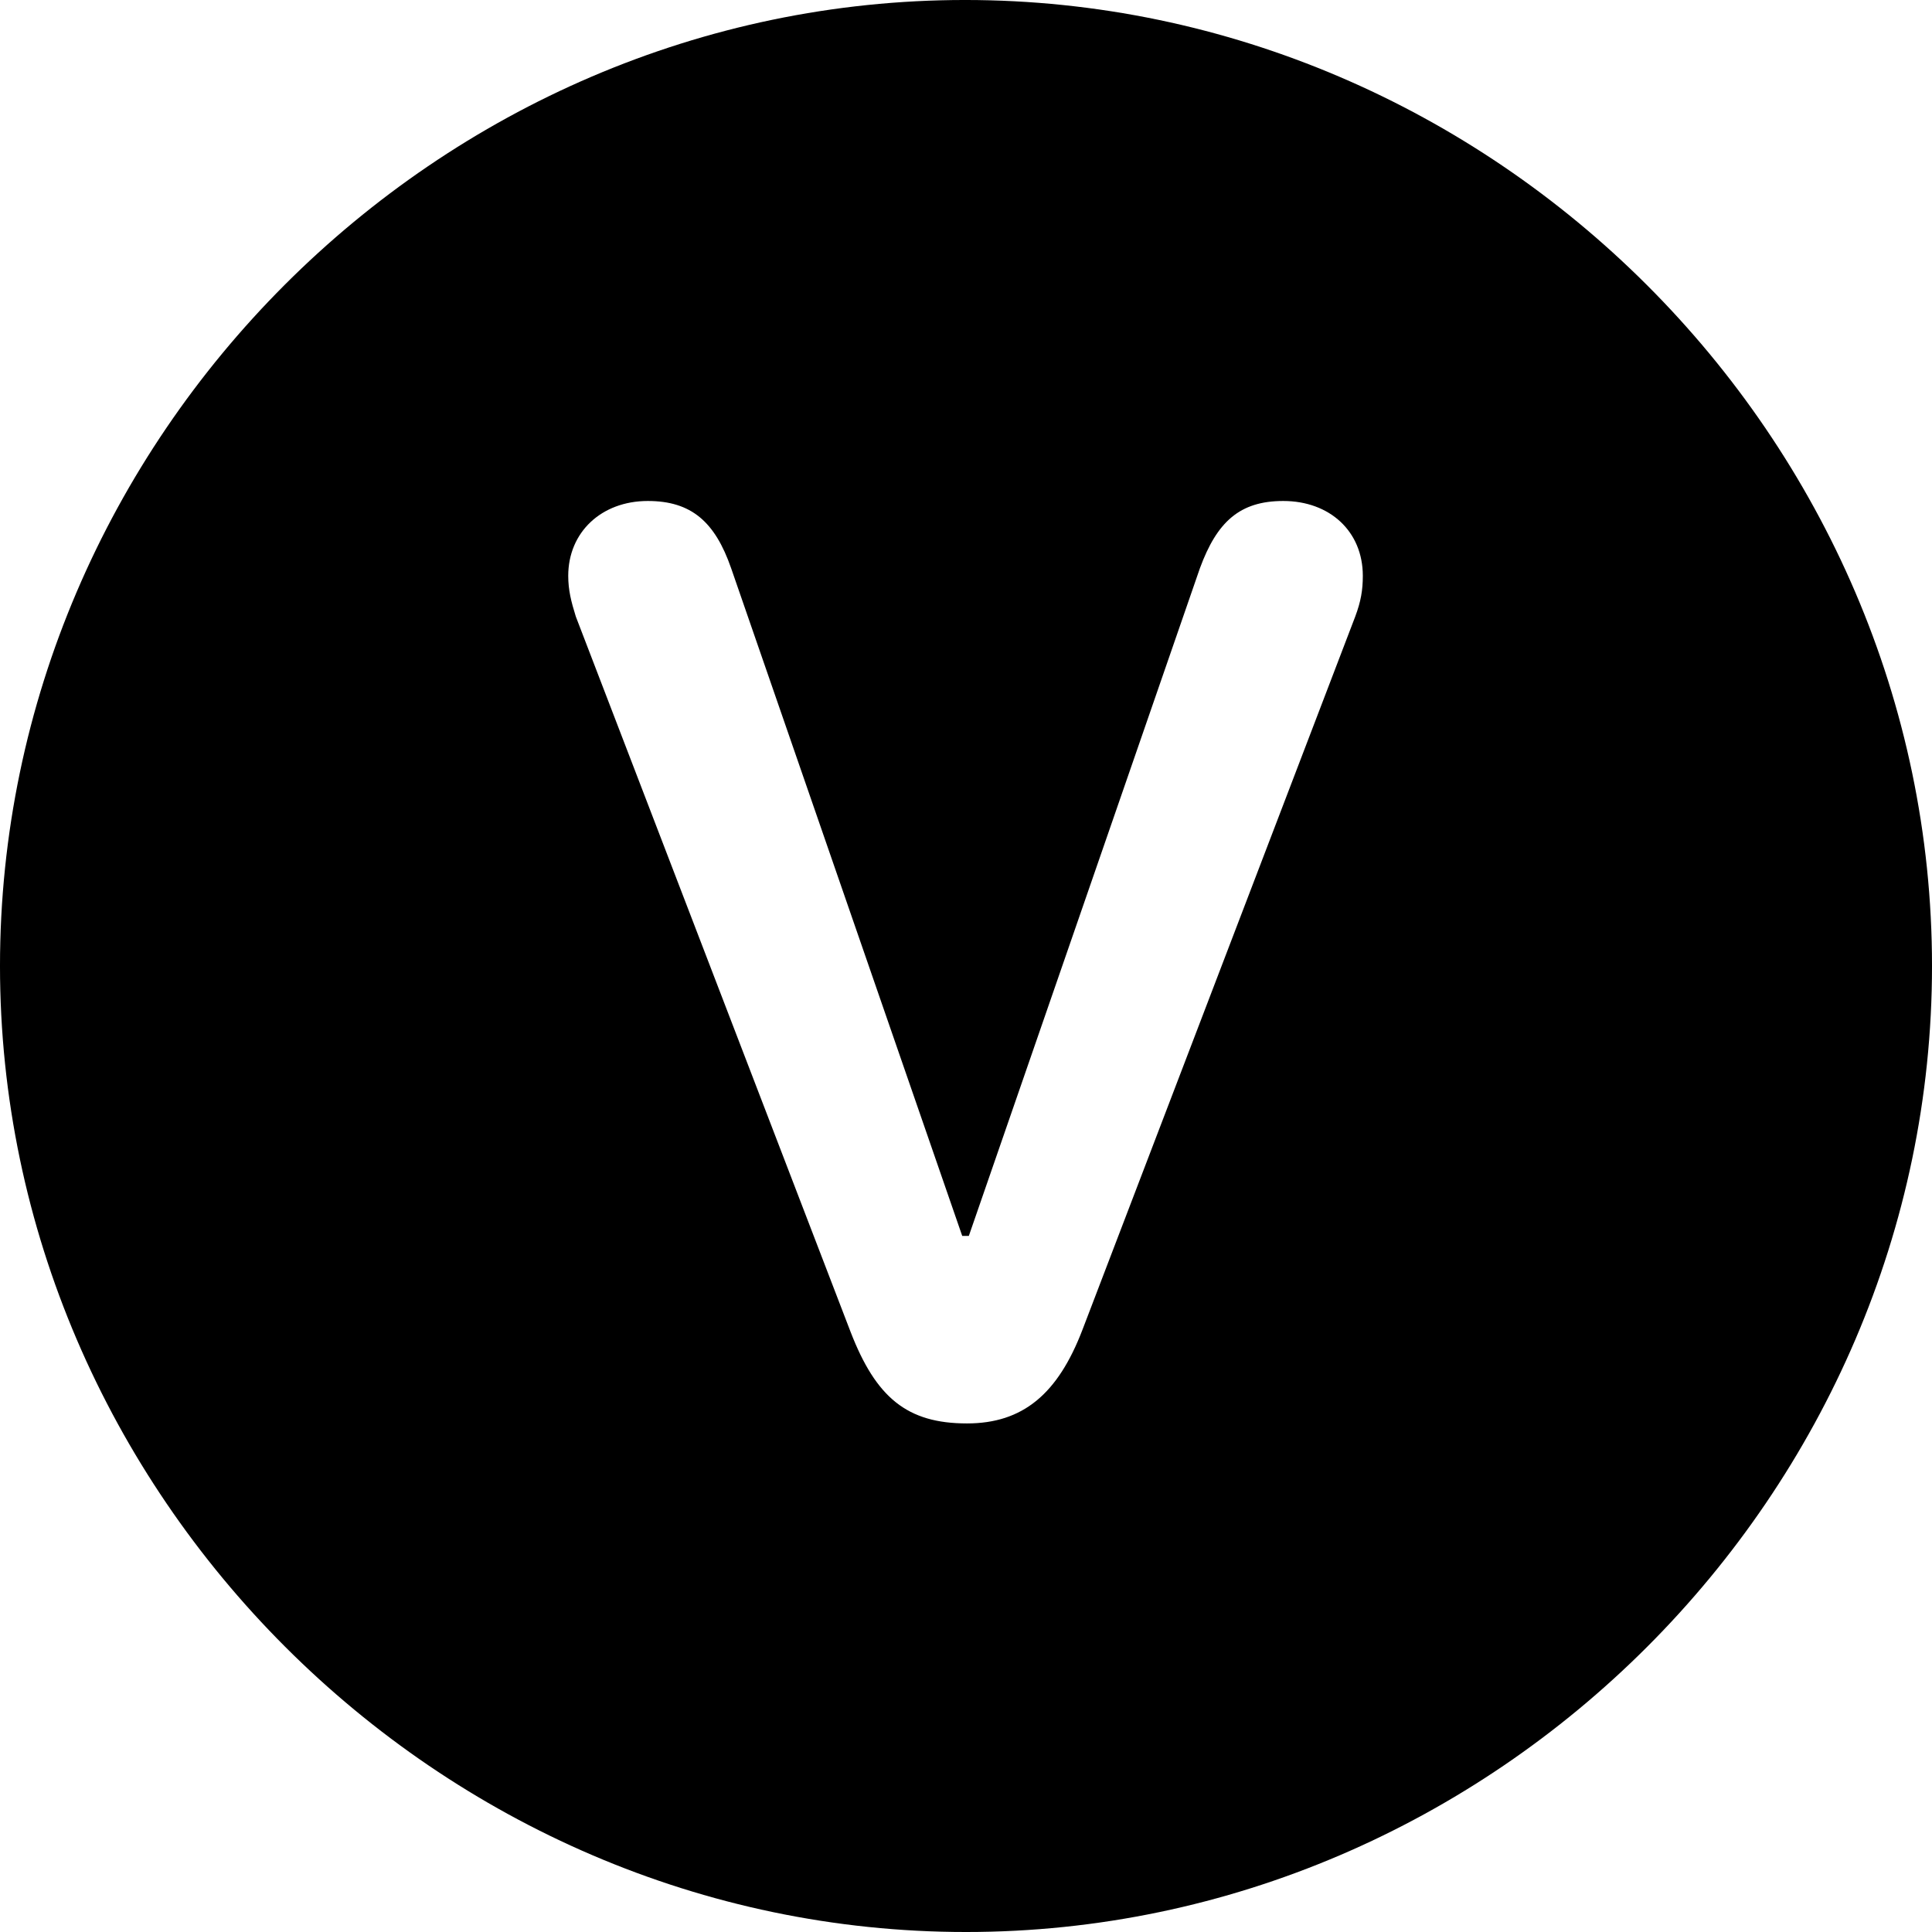 <?xml version="1.0" encoding="UTF-8" standalone="no"?>
<svg xmlns="http://www.w3.org/2000/svg"
     width="996.094" height="996.094"
     viewBox="0 0 996.094 996.094"
     fill="currentColor">
  <path d="M498.048 996.096C770.508 996.096 996.098 770.016 996.098 498.046C996.098 225.586 770.018 -0.004 497.558 -0.004C225.588 -0.004 -0.002 225.586 -0.002 498.046C-0.002 770.016 226.078 996.096 498.048 996.096ZM498.538 733.886C467.778 733.886 451.658 720.706 438.478 686.526L296.878 317.876C294.438 310.056 292.968 304.196 292.968 296.876C292.968 274.416 310.058 258.296 333.988 258.296C356.448 258.296 368.648 269.046 376.958 292.966L496.098 637.206H499.508L618.648 292.966C627.438 269.046 639.158 258.296 661.618 258.296C685.548 258.296 702.638 273.926 702.638 296.876C702.638 304.196 701.658 310.056 698.728 317.876L558.108 685.546C545.408 718.746 527.348 733.886 498.538 733.886Z"/>
</svg>